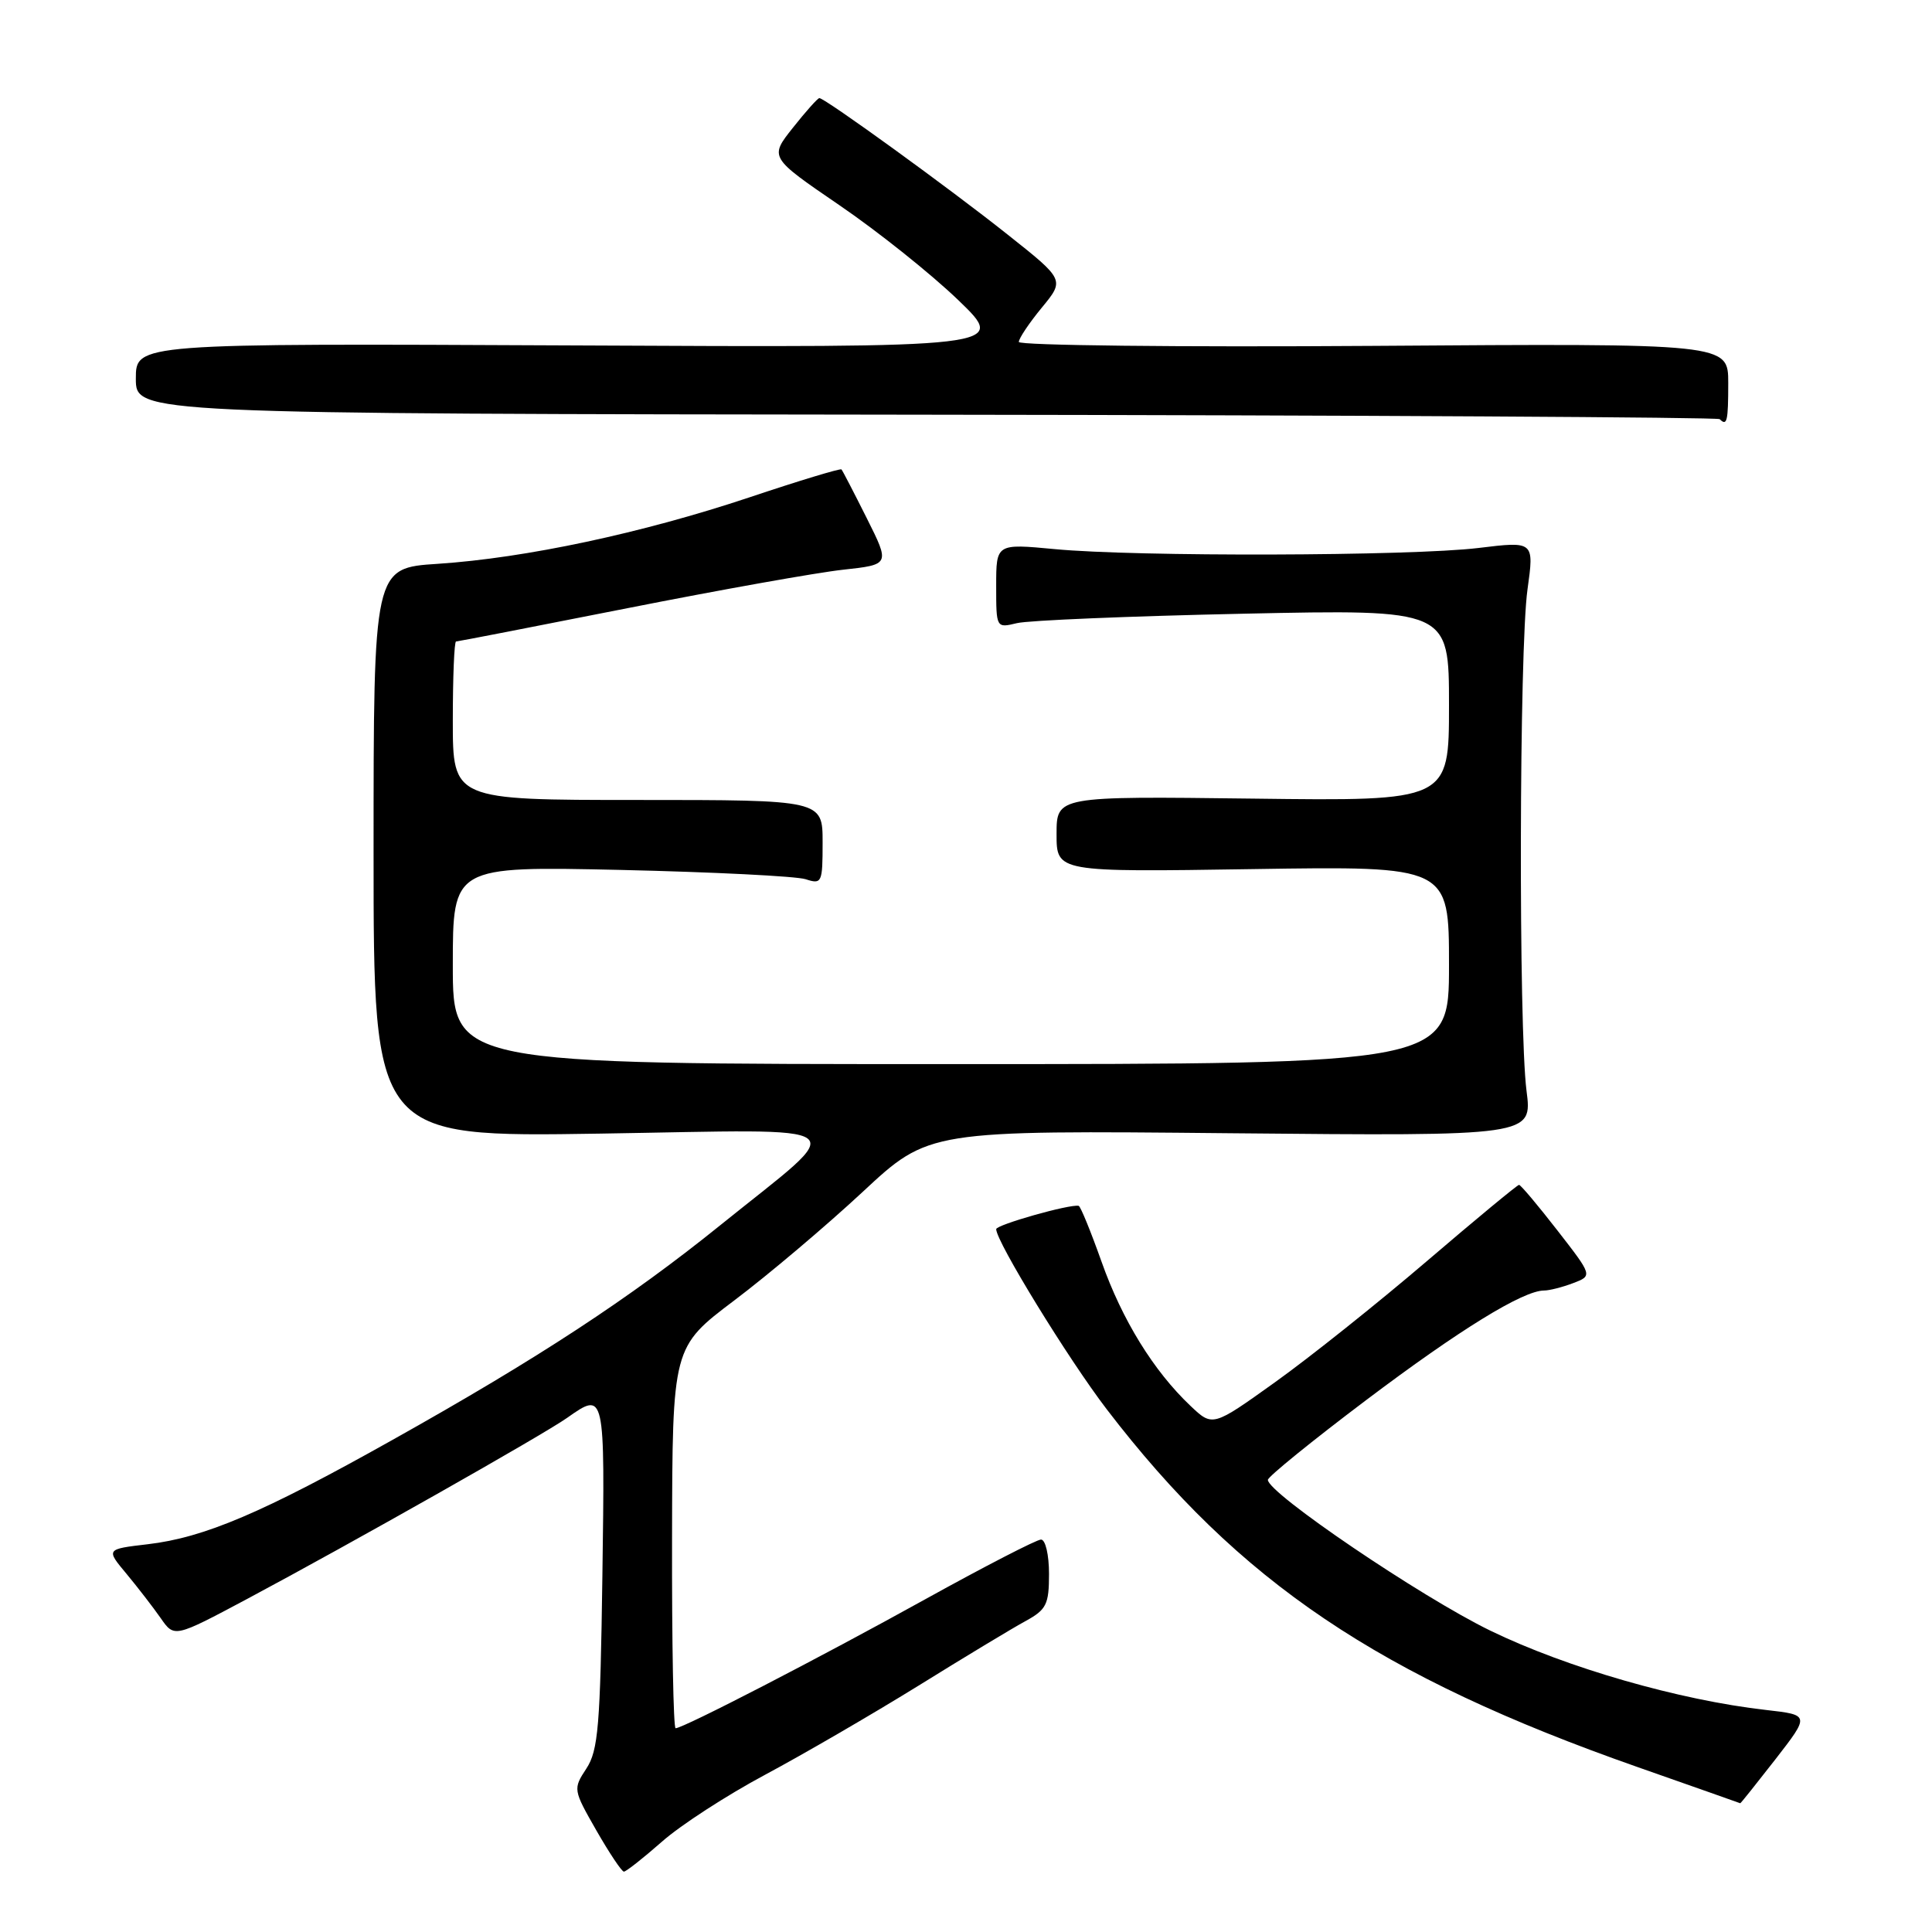 <?xml version="1.0" encoding="UTF-8" standalone="no"?>
<!DOCTYPE svg PUBLIC "-//W3C//DTD SVG 1.1//EN" "http://www.w3.org/Graphics/SVG/1.1/DTD/svg11.dtd" >
<svg xmlns="http://www.w3.org/2000/svg" xmlns:xlink="http://www.w3.org/1999/xlink" version="1.1" viewBox="0 0 256 256">
 <g >
 <path fill="currentColor"
d=" M 87.70 244.04 C 90.17 241.85 96.32 237.87 101.35 235.18 C 106.38 232.49 115.51 227.19 121.64 223.40 C 127.76 219.60 134.17 215.73 135.89 214.80 C 138.66 213.28 139.00 212.60 139.00 208.55 C 139.00 206.02 138.53 204.00 137.94 204.00 C 137.36 204.00 130.46 207.56 122.60 211.91 C 108.51 219.72 90.53 229.00 89.52 229.00 C 89.23 229.00 89.02 217.64 89.05 203.75 C 89.10 178.50 89.10 178.50 97.30 172.31 C 101.81 168.91 109.45 162.45 114.29 157.95 C 123.07 149.77 123.07 149.77 163.06 150.16 C 203.05 150.54 203.05 150.54 202.27 144.52 C 201.21 136.21 201.30 85.94 202.40 78.11 C 203.29 71.71 203.29 71.71 195.90 72.61 C 186.96 73.69 150.52 73.79 139.75 72.76 C 132.00 72.03 132.00 72.03 132.00 77.63 C 132.00 83.23 132.00 83.23 134.75 82.57 C 136.26 82.20 149.76 81.64 164.75 81.32 C 192.00 80.74 192.00 80.74 192.00 93.44 C 192.00 106.15 192.00 106.15 166.00 105.82 C 140.00 105.50 140.00 105.50 140.00 110.53 C 140.00 115.56 140.00 115.56 166.00 115.16 C 192.00 114.76 192.00 114.76 192.00 127.88 C 192.00 141.00 192.00 141.00 126.00 141.00 C 60.00 141.00 60.00 141.00 60.00 127.89 C 60.00 114.78 60.00 114.78 82.25 115.27 C 94.49 115.55 105.51 116.10 106.75 116.50 C 108.90 117.20 109.00 116.99 109.00 111.62 C 109.00 106.00 109.00 106.00 84.50 106.00 C 60.00 106.00 60.00 106.00 60.00 95.50 C 60.00 89.72 60.19 85.00 60.43 85.00 C 60.66 85.00 70.90 83.01 83.18 80.58 C 95.46 78.15 108.30 75.86 111.72 75.49 C 117.93 74.81 117.93 74.81 114.85 68.66 C 113.15 65.27 111.65 62.37 111.50 62.20 C 111.36 62.04 105.87 63.70 99.31 65.90 C 85.08 70.65 69.65 73.94 58.00 74.71 C 49.50 75.26 49.50 75.26 49.50 112.97 C 49.50 150.68 49.50 150.68 79.50 150.21 C 114.31 149.66 112.69 148.44 95.50 162.30 C 83.42 172.05 71.30 179.99 51.98 190.81 C 34.78 200.46 27.08 203.74 19.57 204.62 C 14.03 205.27 14.03 205.27 16.77 208.55 C 18.27 210.36 20.31 213.00 21.30 214.42 C 23.10 217.01 23.10 217.01 32.80 211.84 C 46.46 204.55 71.99 190.11 75.15 187.87 C 80.16 184.34 80.16 184.35 79.82 208.80 C 79.54 228.73 79.27 231.94 77.70 234.34 C 75.92 237.05 75.94 237.15 79.02 242.54 C 80.74 245.54 82.38 248.00 82.67 248.00 C 82.96 248.00 85.22 246.22 87.70 244.04 Z  M 235.25 233.12 C 239.81 227.24 239.81 227.24 234.01 226.58 C 222.51 225.28 207.59 220.98 197.48 216.07 C 188.27 211.59 168.00 197.85 168.00 196.09 C 168.00 195.68 173.85 190.93 181.01 185.53 C 193.38 176.20 201.82 171.00 204.60 171.00 C 205.30 171.00 207.03 170.56 208.45 170.02 C 211.03 169.04 211.03 169.04 206.35 163.02 C 203.78 159.71 201.50 157.00 201.28 157.00 C 201.06 157.00 195.56 161.55 189.05 167.12 C 182.54 172.69 173.50 179.90 168.95 183.15 C 160.68 189.07 160.68 189.07 157.74 186.28 C 152.86 181.66 148.69 174.90 145.96 167.18 C 144.53 163.16 143.17 159.83 142.93 159.78 C 141.77 159.52 132.00 162.29 132.00 162.87 C 132.00 164.52 141.56 180.09 146.65 186.74 C 164.19 209.64 182.71 222.12 217.00 234.15 C 224.43 236.76 230.54 238.91 230.59 238.94 C 230.64 238.98 232.73 236.35 235.25 233.12 Z  M 229.00 50.75 C 229.00 45.50 229.00 45.50 182.00 45.83 C 156.15 46.01 135.00 45.77 135.00 45.31 C 135.00 44.84 136.37 42.80 138.04 40.77 C 141.08 37.08 141.08 37.08 133.50 31.07 C 125.82 24.96 109.31 13.00 108.57 13.00 C 108.35 13.00 106.77 14.77 105.06 16.93 C 101.95 20.85 101.95 20.85 111.21 27.18 C 116.30 30.65 123.40 36.32 126.98 39.77 C 133.50 46.05 133.50 46.05 75.75 45.77 C 18.00 45.50 18.00 45.50 18.00 50.17 C 18.00 54.83 18.00 54.83 122.71 54.95 C 180.29 55.02 227.62 55.29 227.87 55.54 C 228.84 56.51 229.00 55.84 229.00 50.75 Z "/>
</g>
</svg>